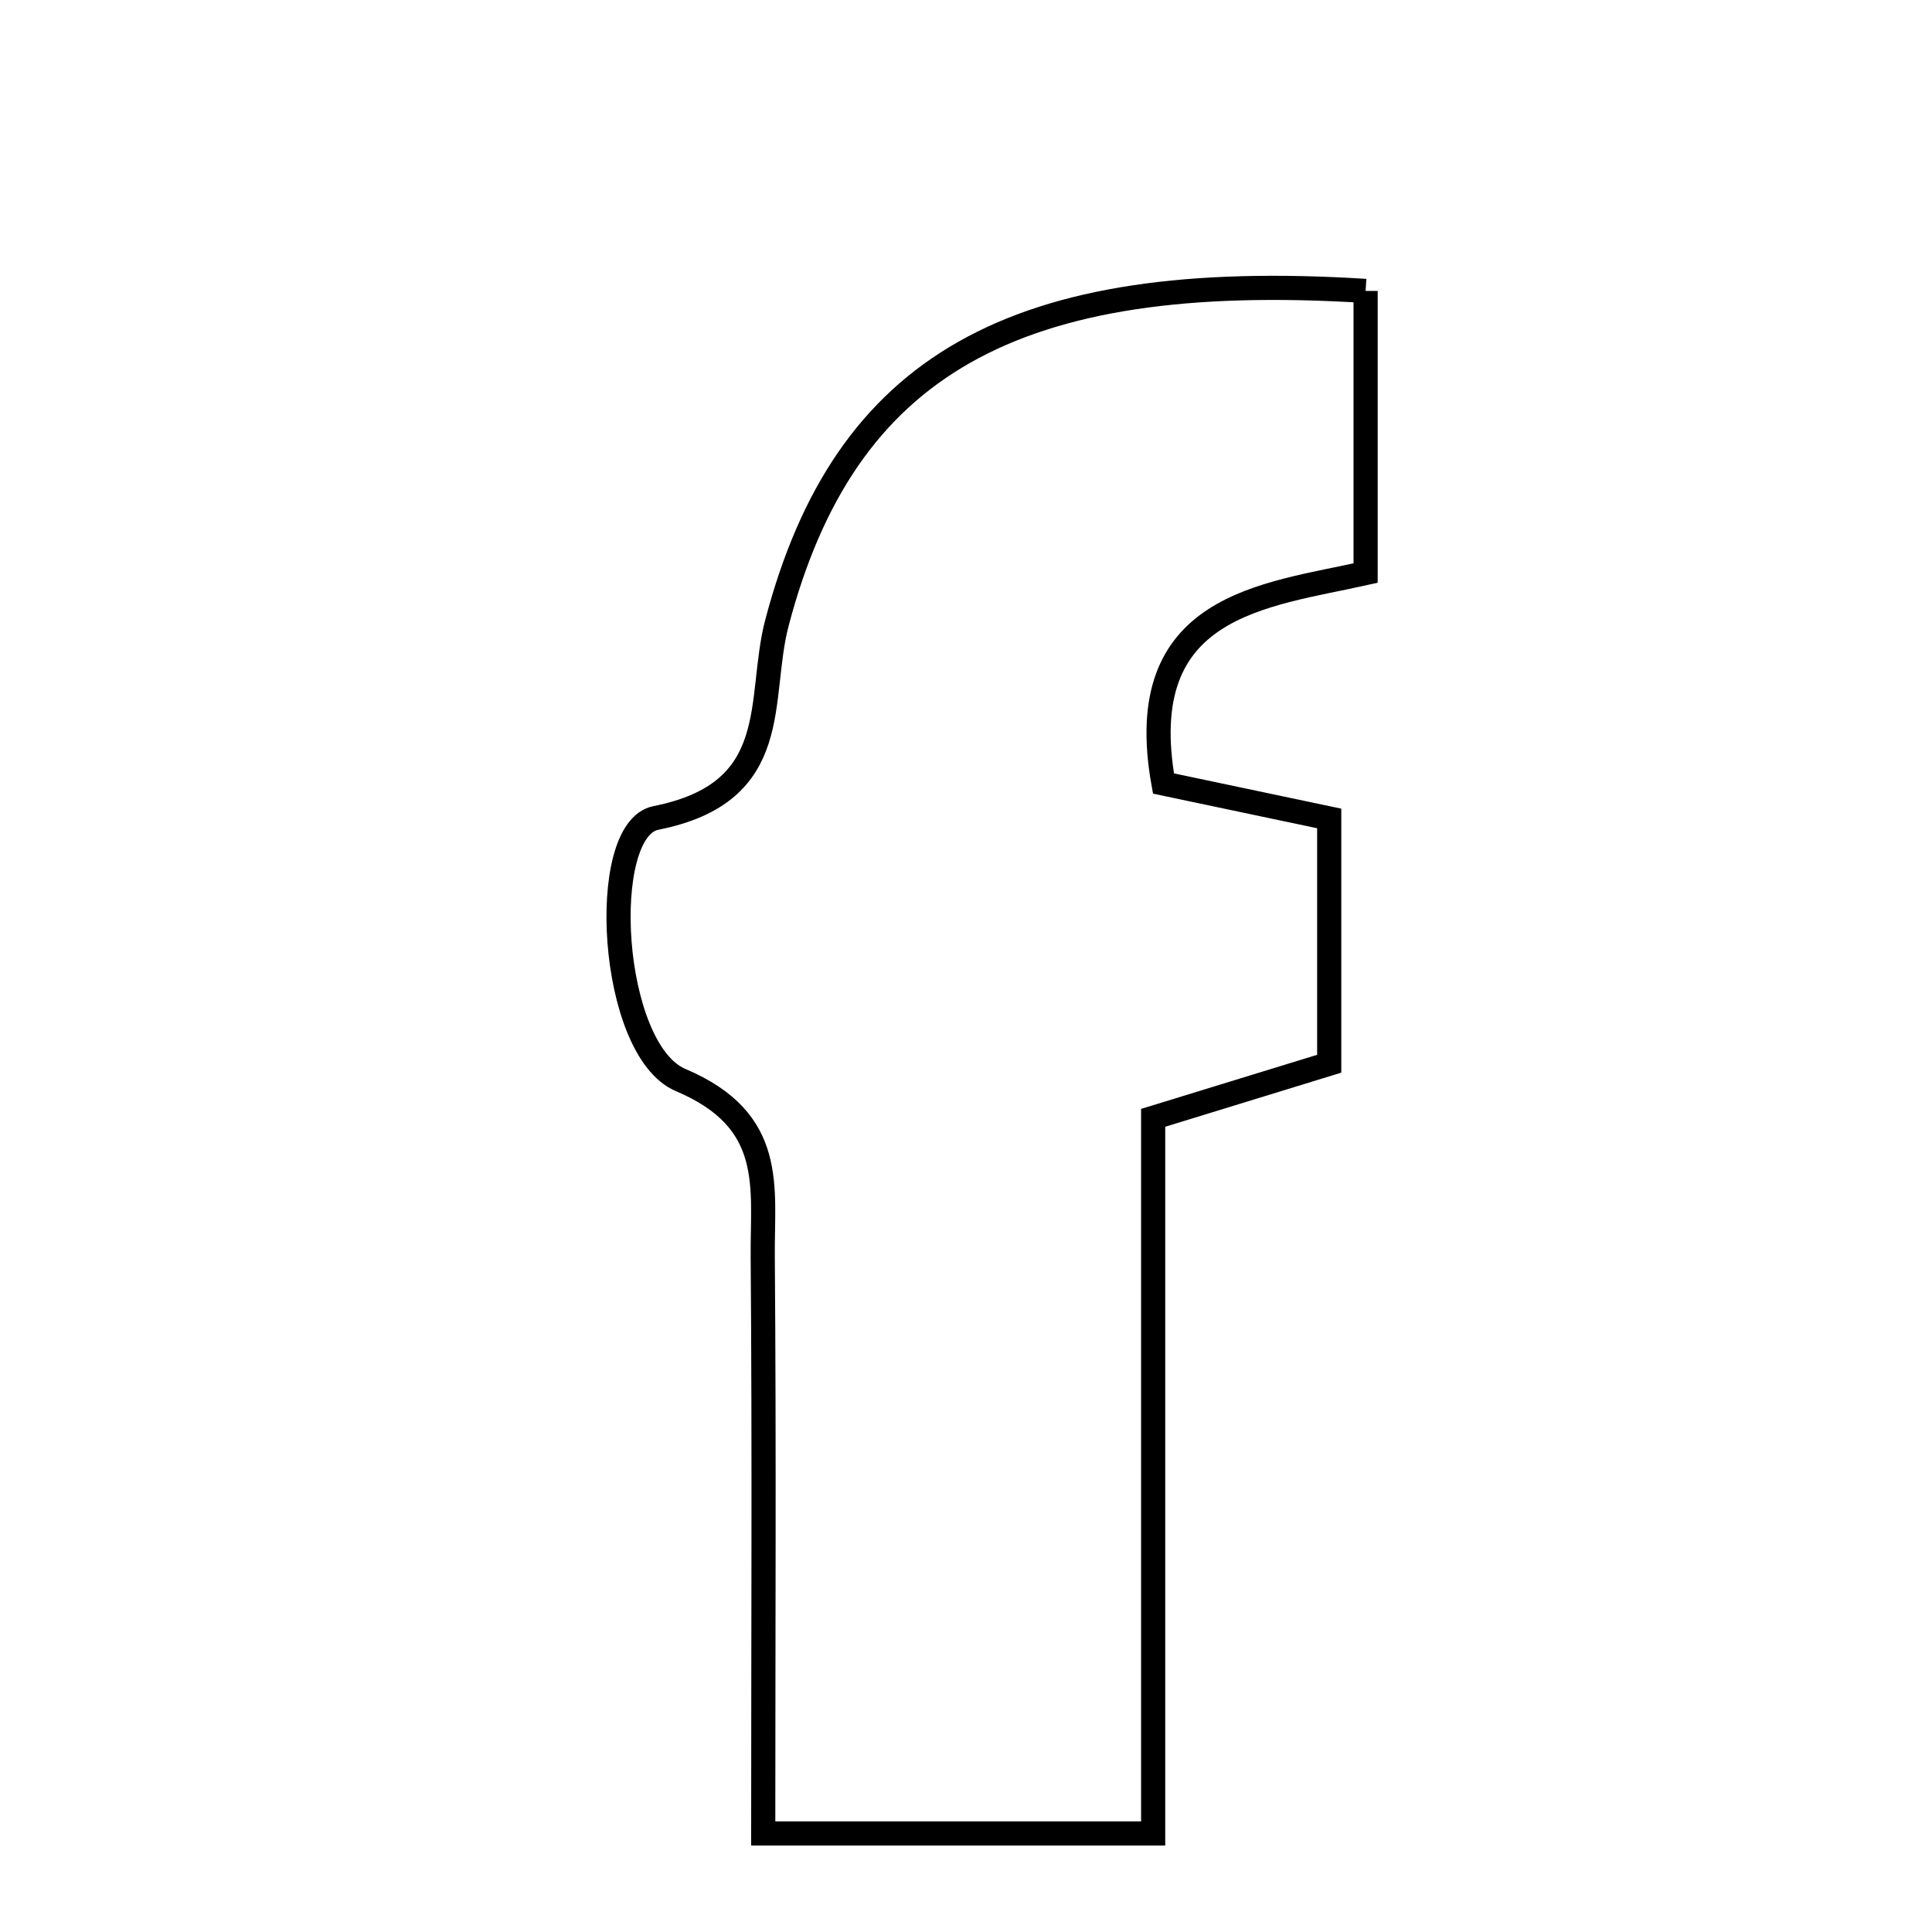 <svg xmlns="http://www.w3.org/2000/svg" viewBox="0.0 0.0 24.0 24.0" height="200px" width="200px"><path fill="none" stroke="black" stroke-width=".3" stroke-opacity="1.0"  filling="0" d="M16.964 3.614 C16.964 4.706 16.964 5.818 16.964 7.119 C15.707 7.4 14.053 7.506 14.453 9.733 C15.062 9.862 15.725 10.001 16.512 10.167 C16.512 11.155 16.512 12.111 16.512 13.214 C15.868 13.412 15.218 13.611 14.325 13.886 C14.325 16.77 14.325 19.705 14.325 22.776 C12.677 22.776 11.277 22.776 9.481 22.776 C9.481 20.378 9.494 17.991 9.475 15.604 C9.468 14.746 9.645 13.92 8.456 13.417 C7.569 13.042 7.419 10.305 8.147 10.161 C9.751 9.843 9.401 8.688 9.652 7.735 C10.492 4.548 12.58 3.338 16.964 3.614"></path></svg>